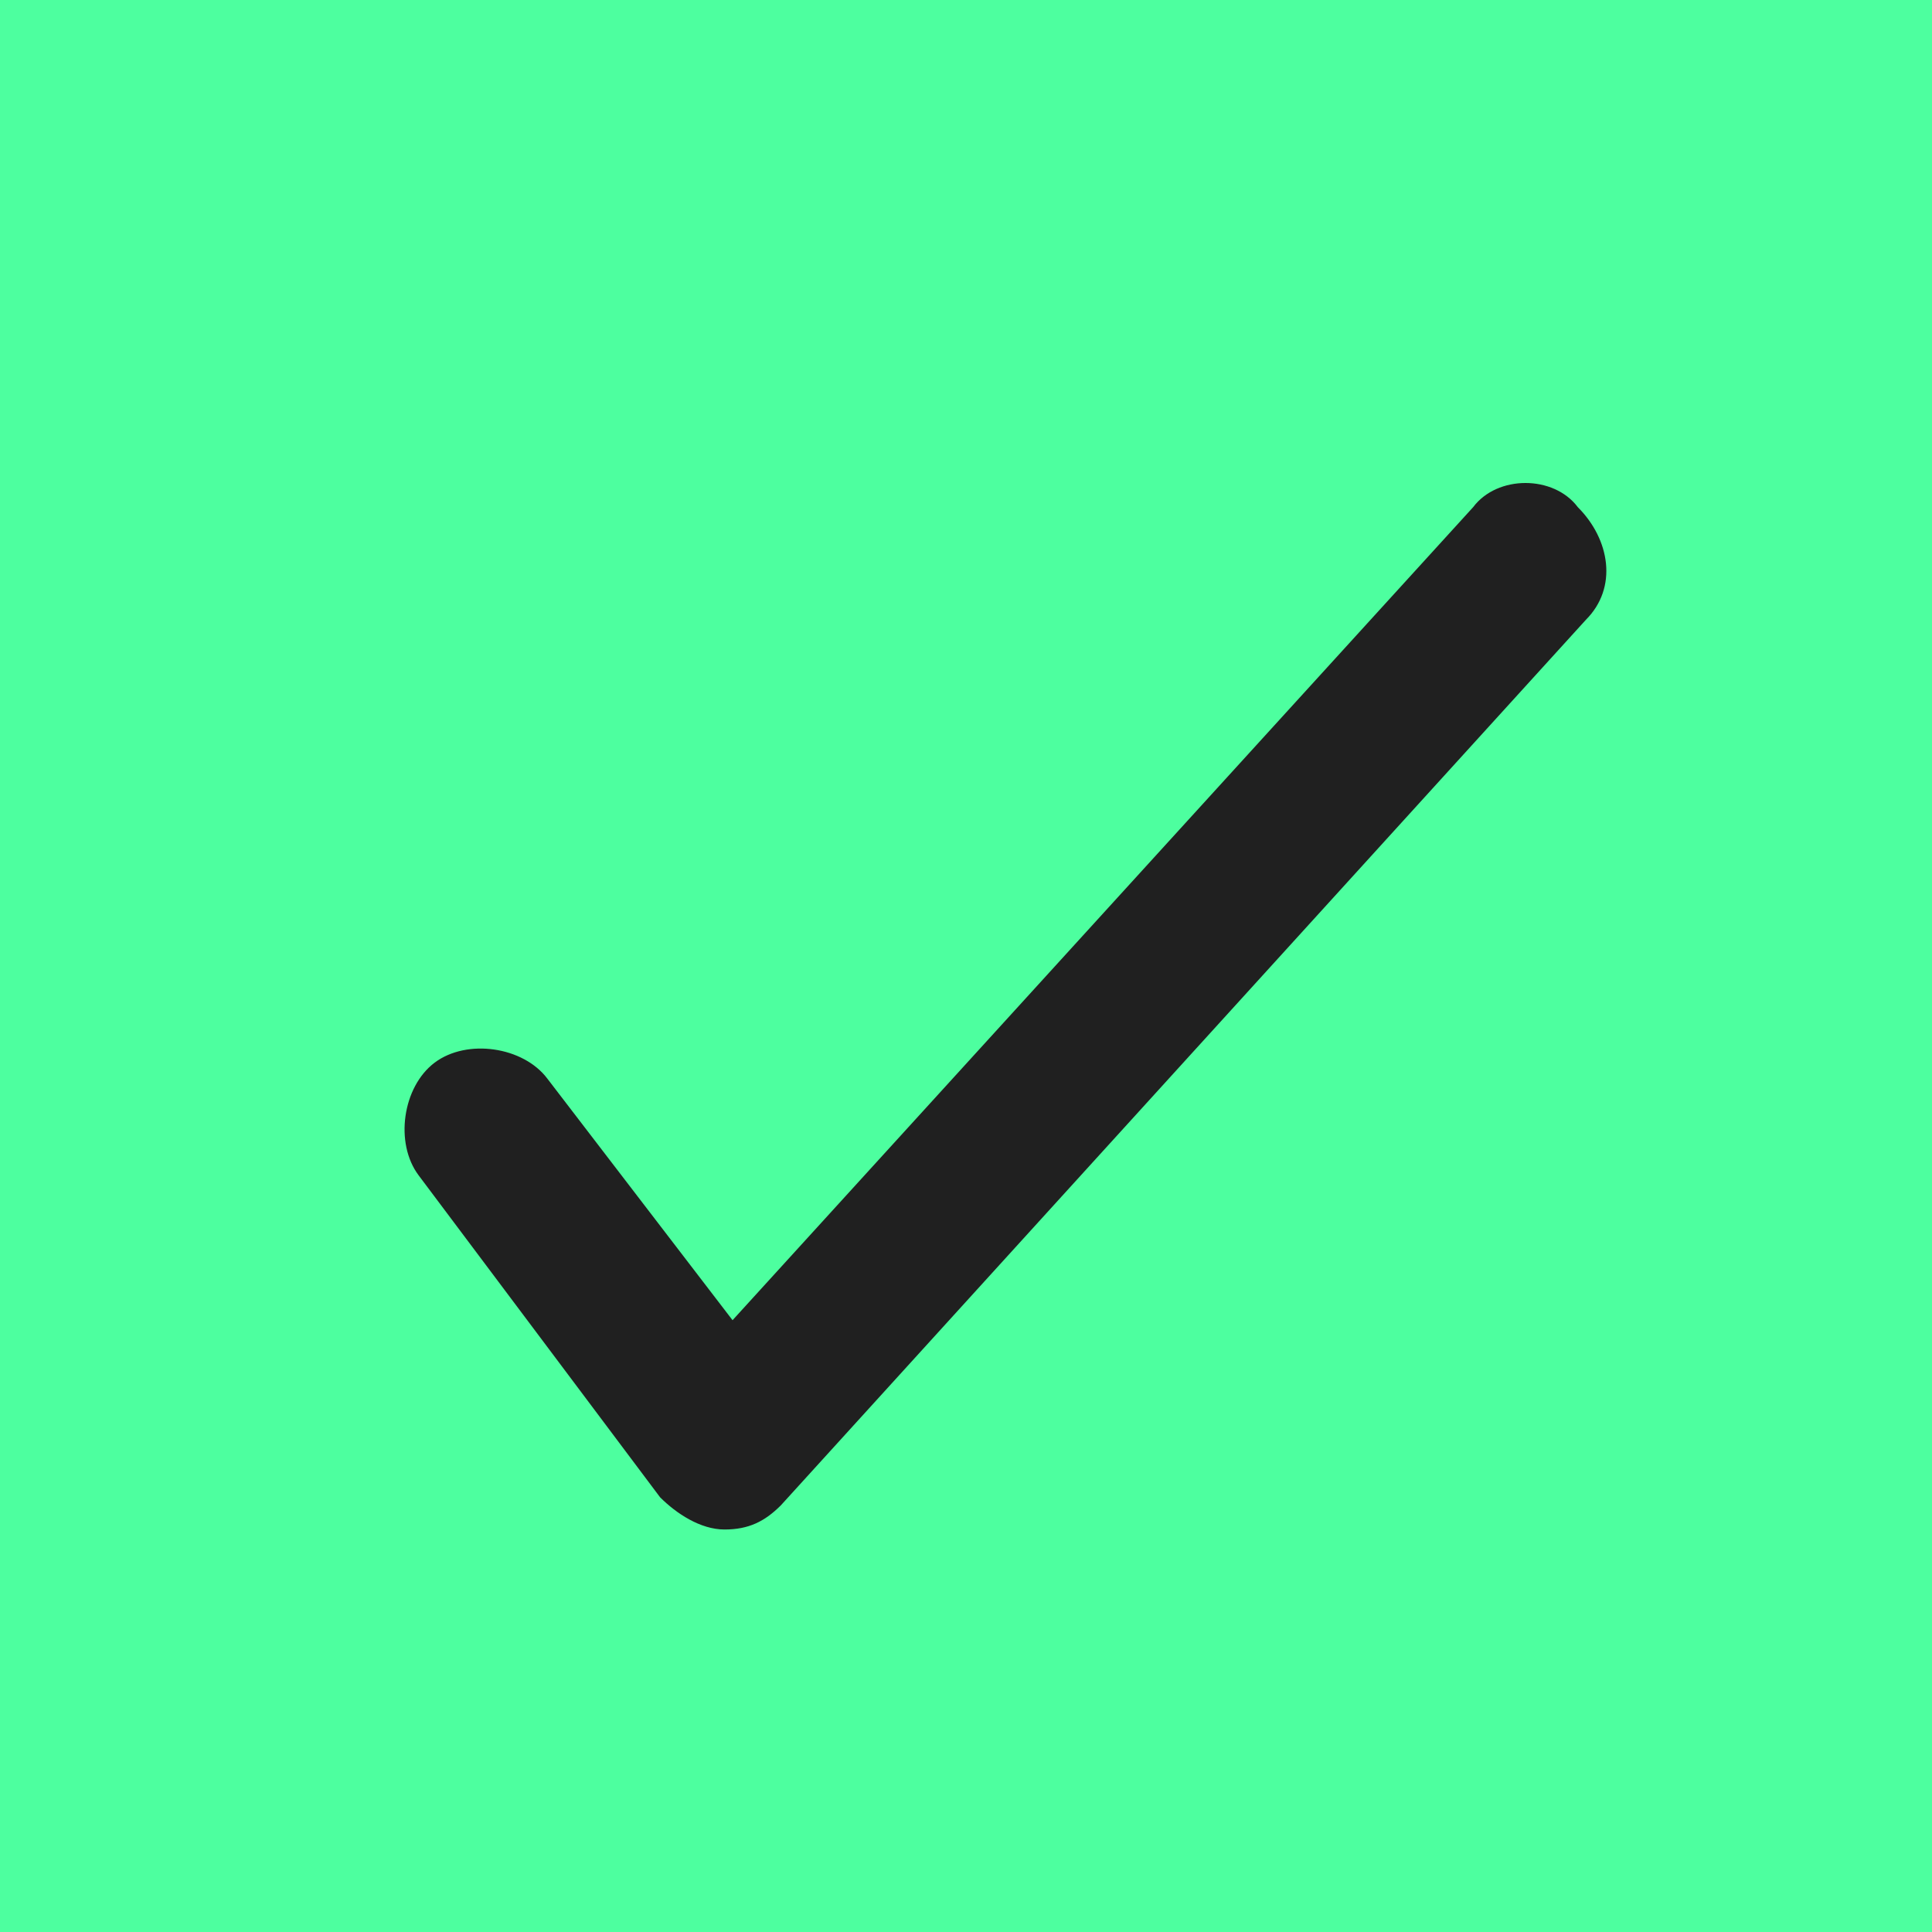 <svg width="30" height="30" viewBox="0 0 30 30" fill="none" xmlns="http://www.w3.org/2000/svg">
<rect width="30" height="30" fill="#4DFF9F"/>
<path d="M22.875 7.875L11.375 20.5L8.5 16.75C8.125 16.25 7.25 16.125 6.75 16.5C6.25 16.875 6.125 17.75 6.5 18.25L10.25 23.25C10.5 23.5 10.875 23.75 11.25 23.75C11.625 23.75 11.875 23.625 12.125 23.375L24.625 9.625C25.125 9.125 25 8.375 24.5 7.875C24.125 7.375 23.25 7.375 22.875 7.875Z" fill="#202020"/>
</svg>
